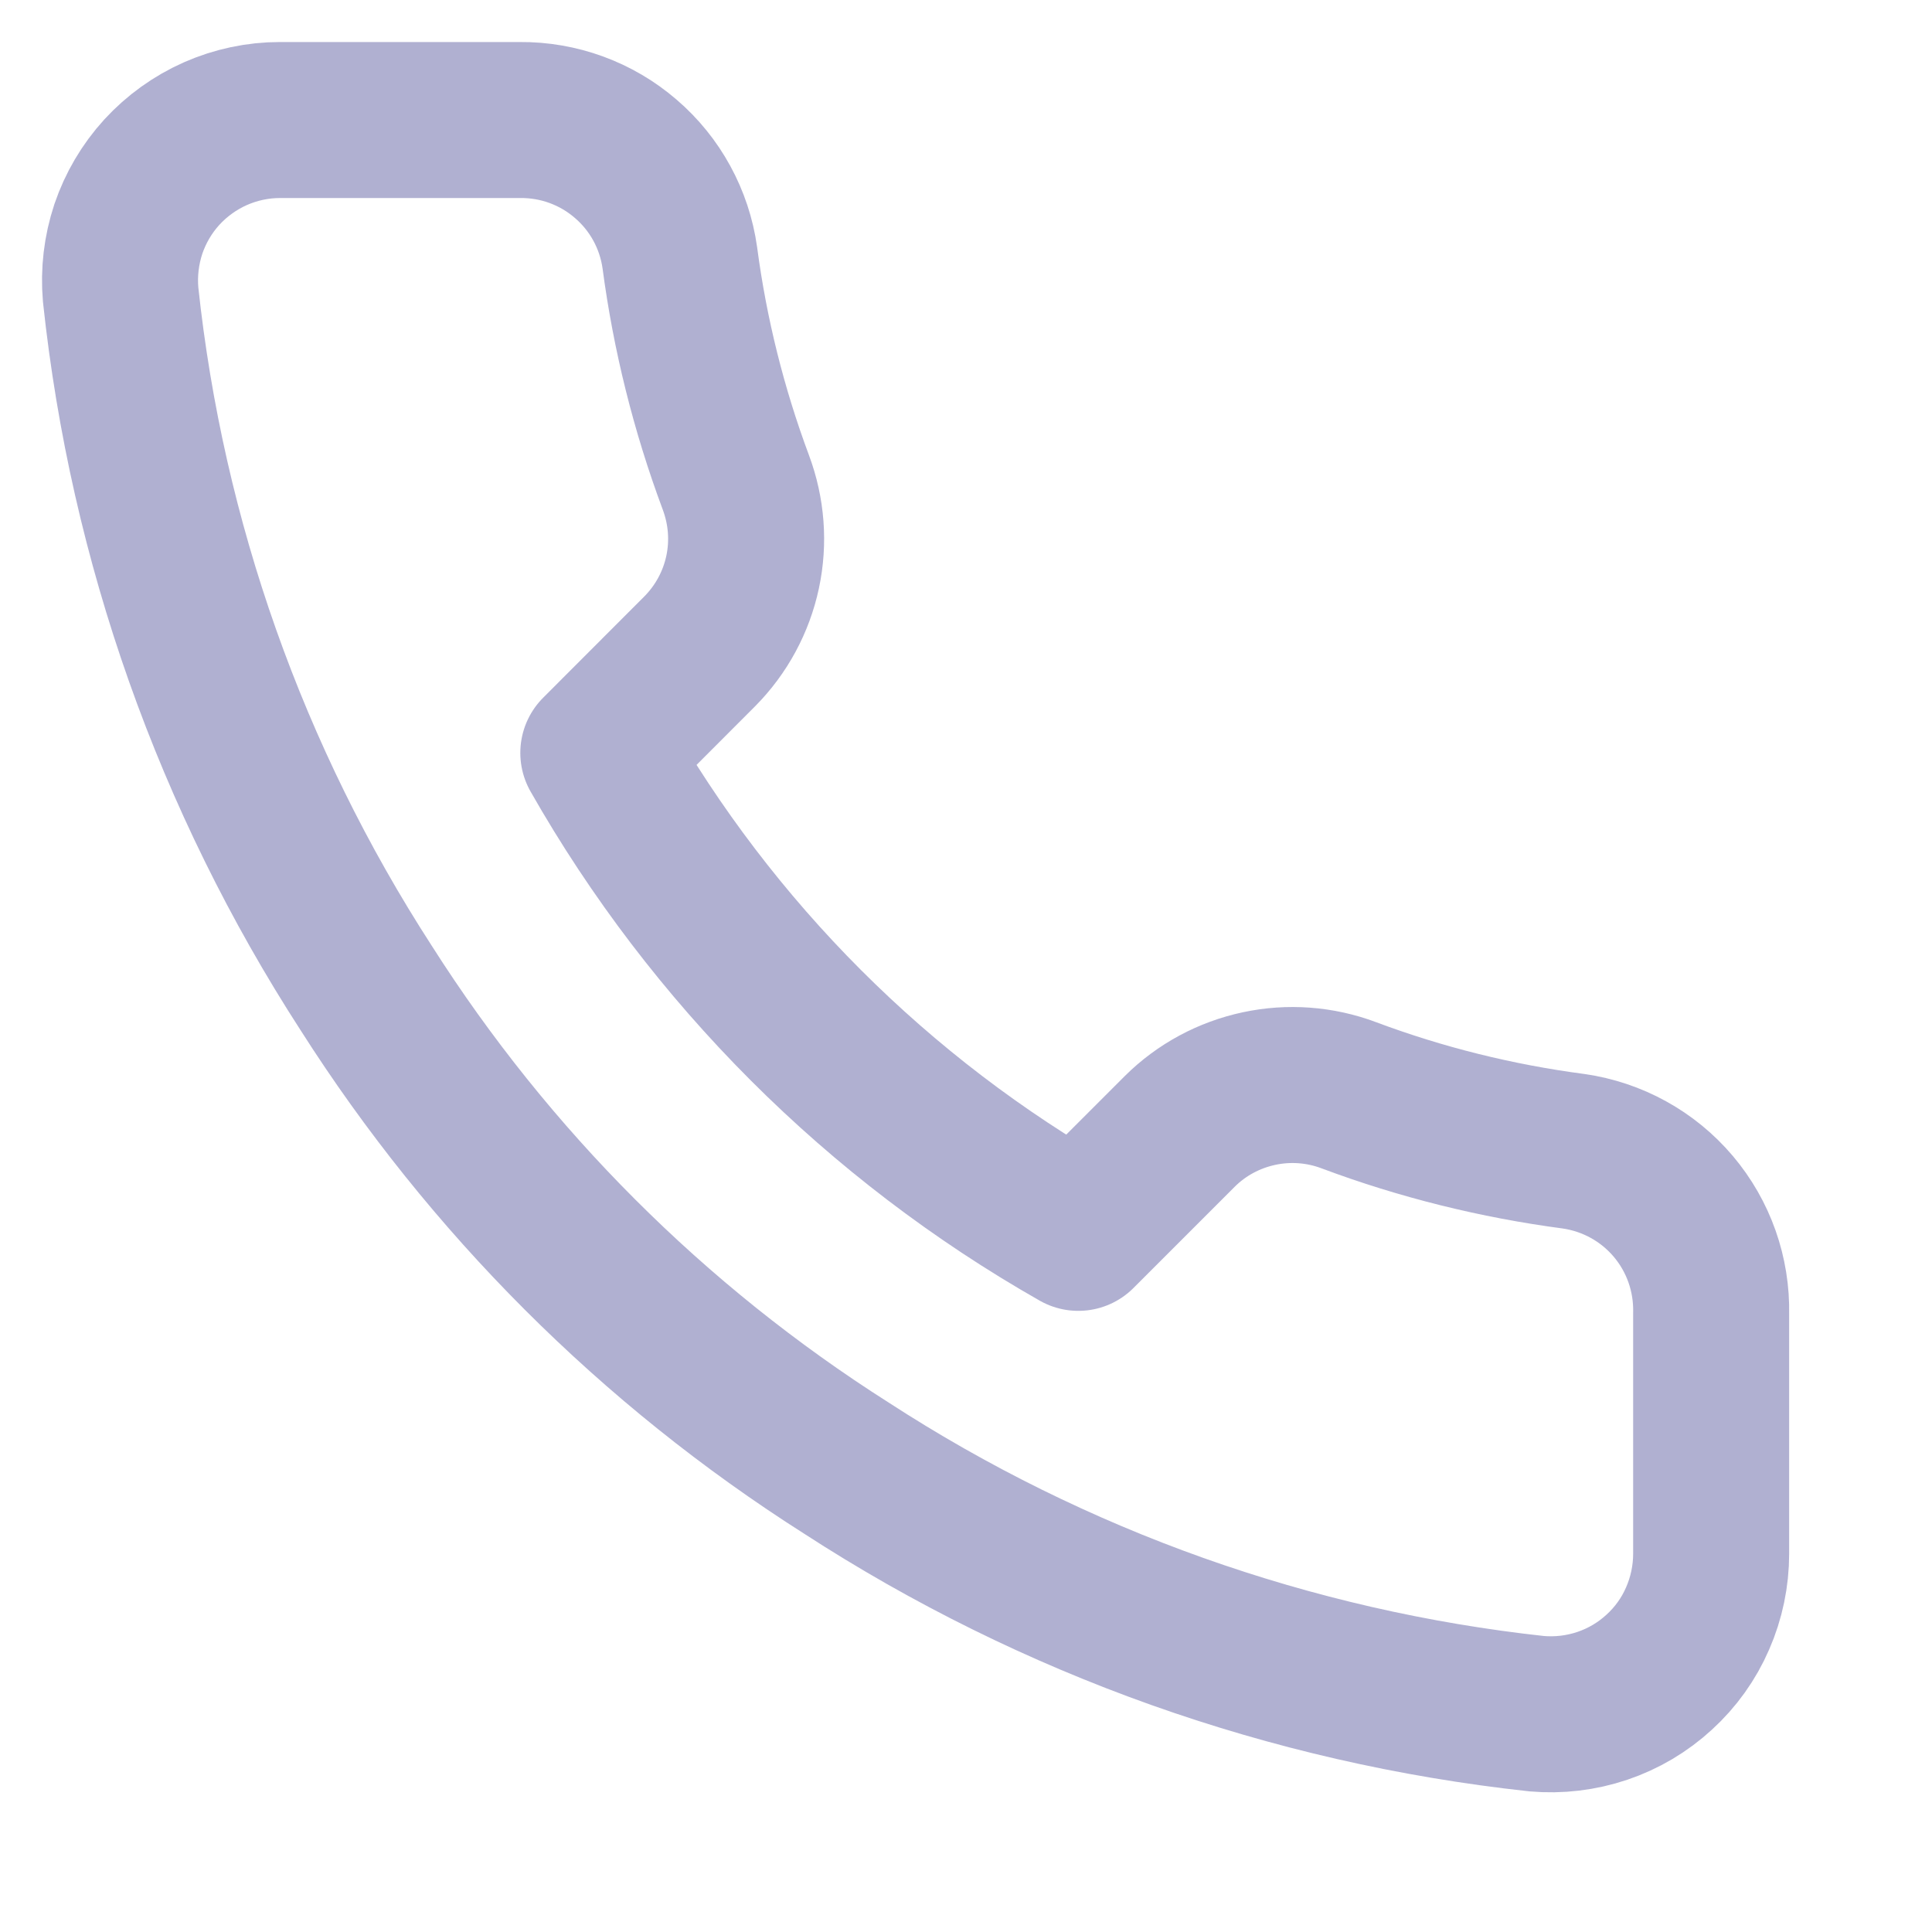 <svg width="16" height="16" viewBox="0 0 16 16" fill="none" xmlns="http://www.w3.org/2000/svg">
<path d="M14.171 10.879V12.867C14.171 13.051 14.133 13.234 14.059 13.403C13.986 13.572 13.877 13.724 13.741 13.848C13.605 13.973 13.445 14.068 13.27 14.127C13.095 14.186 12.91 14.208 12.726 14.192C10.687 13.97 8.729 13.274 7.009 12.158C5.408 11.141 4.051 9.783 3.033 8.183C1.914 6.454 1.217 4.486 0.999 2.439C0.983 2.255 1.005 2.071 1.063 1.896C1.122 1.722 1.216 1.562 1.34 1.426C1.465 1.29 1.615 1.182 1.784 1.107C1.952 1.033 2.134 0.994 2.318 0.994H4.305C4.627 0.991 4.939 1.105 5.182 1.315C5.426 1.524 5.585 1.815 5.63 2.134C5.714 2.77 5.87 3.394 6.094 3.995C6.183 4.233 6.203 4.49 6.15 4.738C6.097 4.986 5.974 5.213 5.796 5.393L4.955 6.235C5.898 7.893 7.271 9.267 8.93 10.21L9.771 9.369C9.951 9.19 10.179 9.068 10.427 9.015C10.674 8.962 10.932 8.981 11.169 9.07C11.77 9.295 12.395 9.45 13.031 9.534C13.353 9.58 13.647 9.742 13.857 9.99C14.067 10.238 14.178 10.554 14.171 10.879Z" stroke="#B0B0D1" stroke-width="1.292" stroke-linecap="round" stroke-linejoin="round"/>
</svg>
